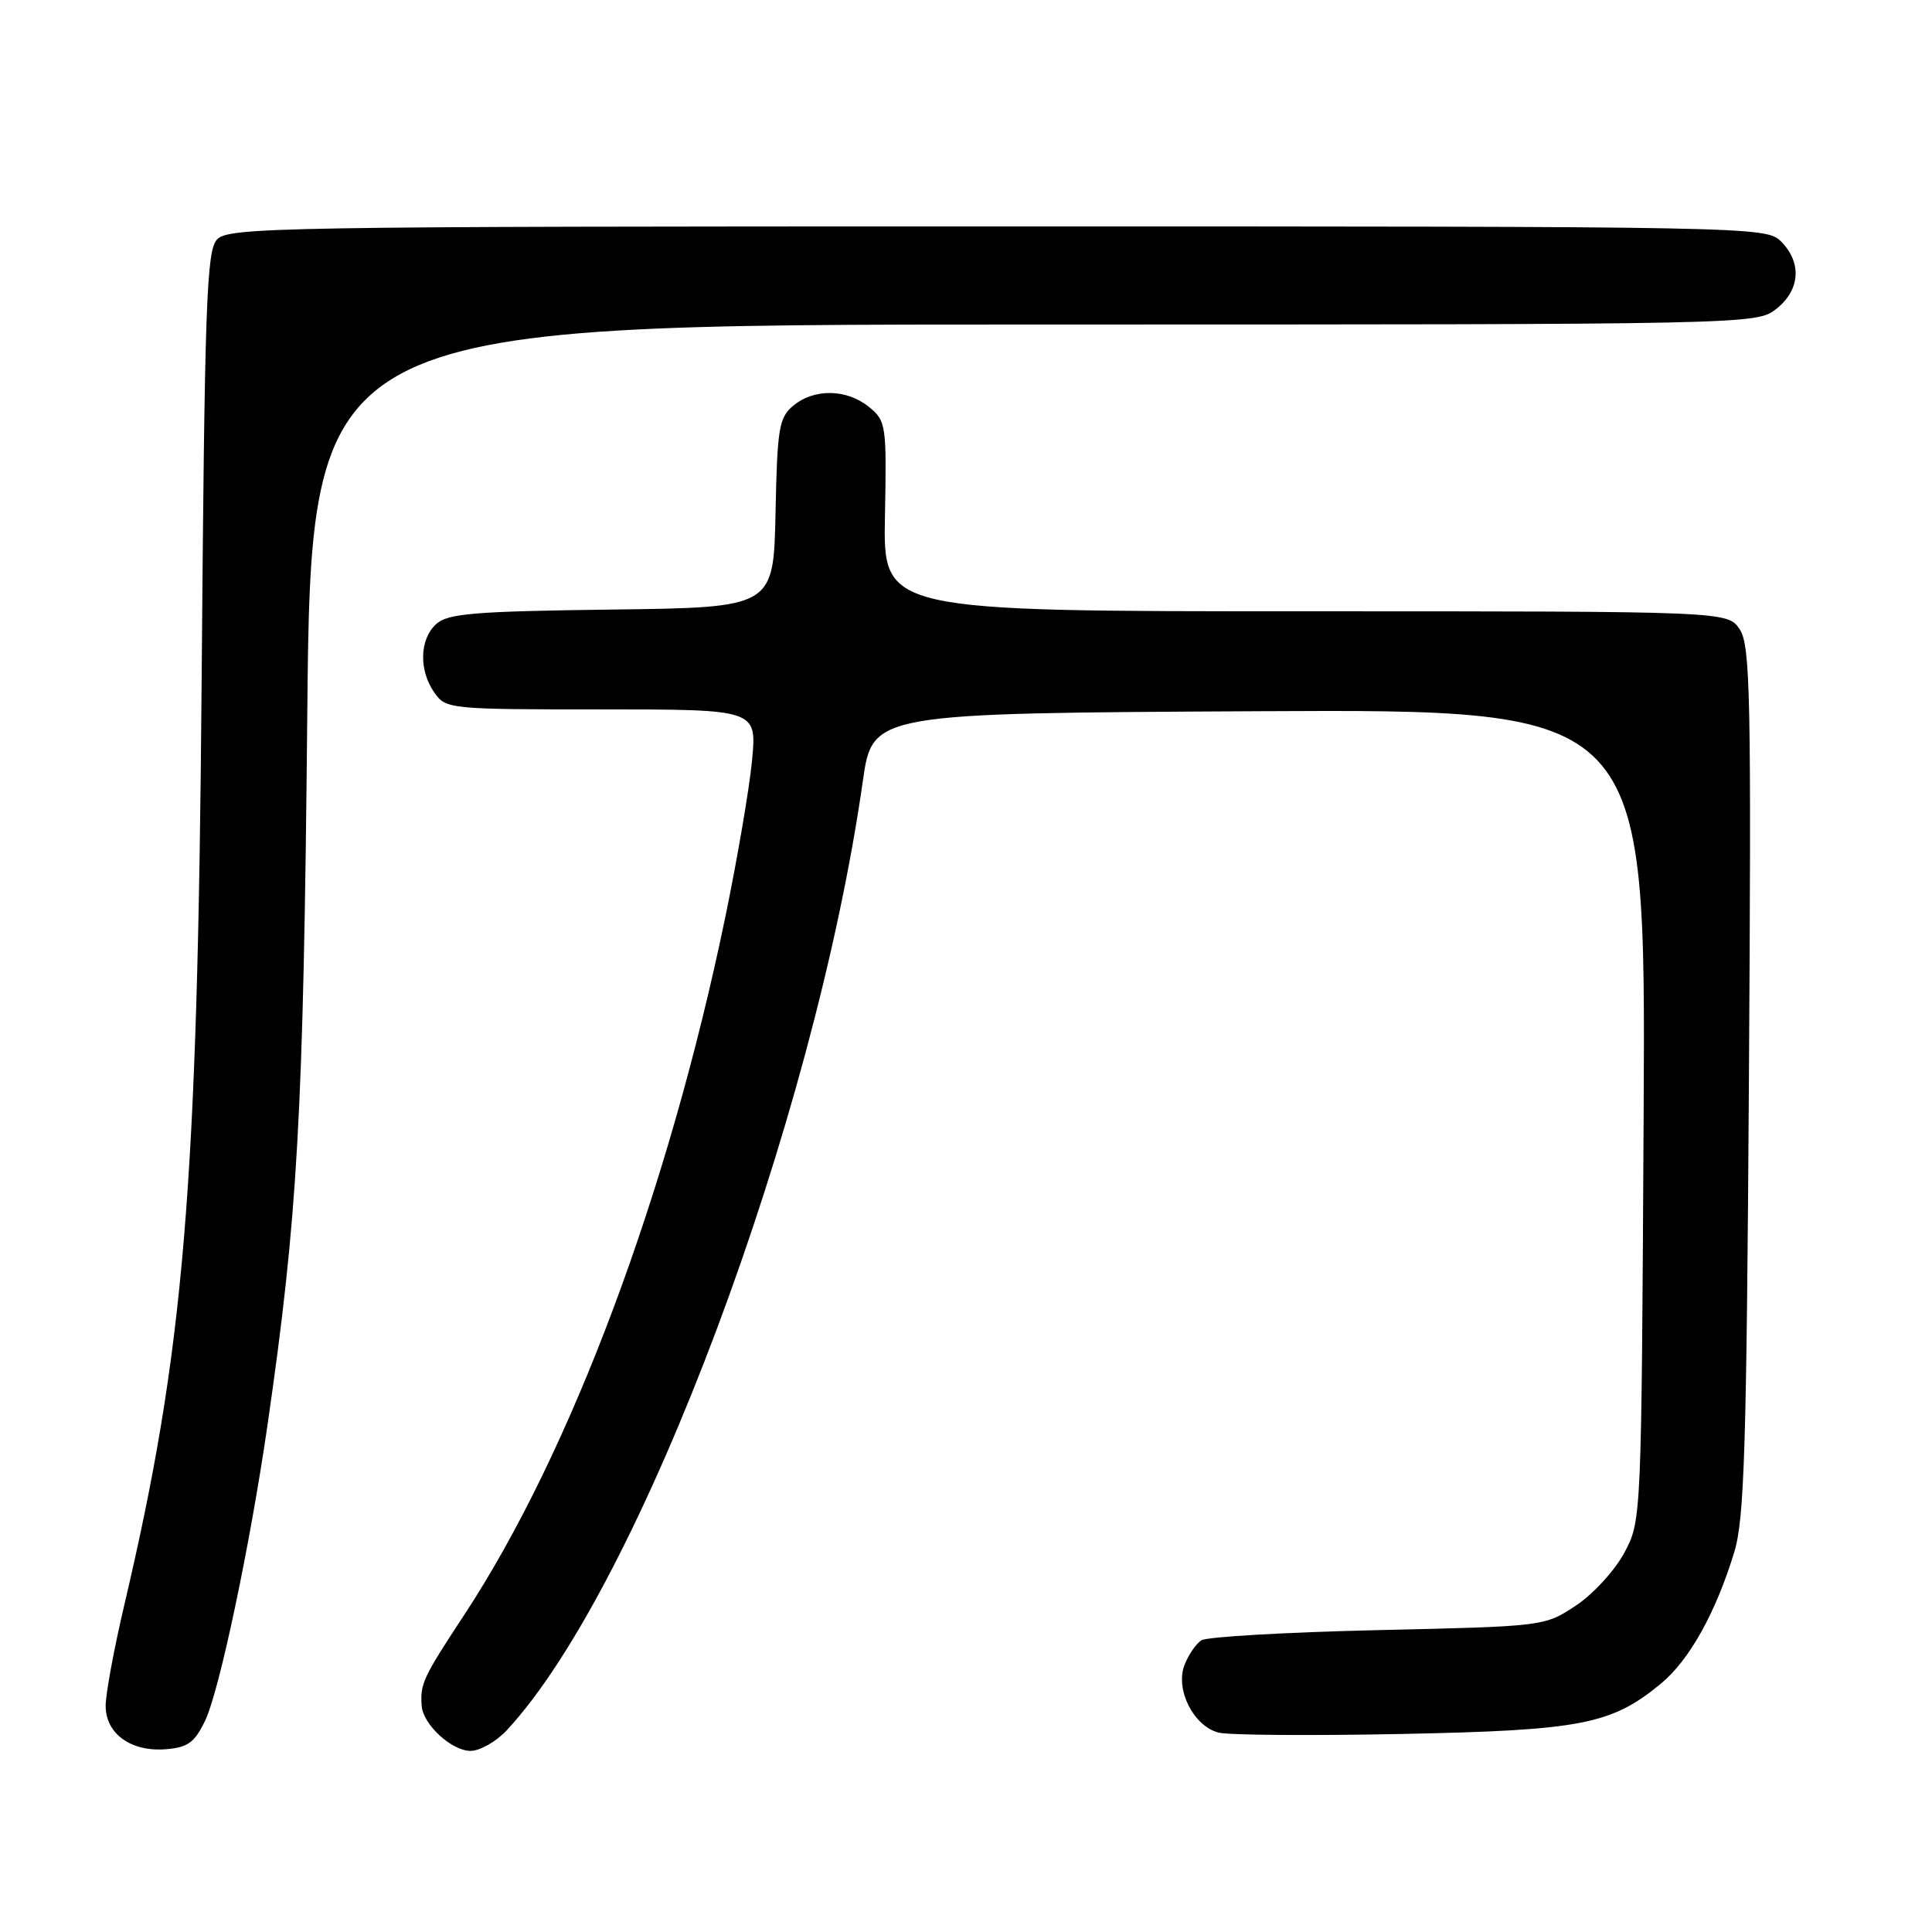 <?xml version="1.0" encoding="UTF-8" standalone="no"?>
<!DOCTYPE svg PUBLIC "-//W3C//DTD SVG 1.1//EN" "http://www.w3.org/Graphics/SVG/1.1/DTD/svg11.dtd" >
<svg xmlns="http://www.w3.org/2000/svg" xmlns:xlink="http://www.w3.org/1999/xlink" version="1.1" viewBox="0 0 256 256">
 <g >
 <path fill="currentColor"
d=" M 27.18 228.00 C 29.06 224.08 33.11 204.90 35.42 189.00 C 39.46 161.12 40.21 147.86 40.71 95.25 C 41.20 43.00 41.20 43.00 136.97 43.00 C 232.33 43.00 232.74 42.99 235.37 40.93 C 238.53 38.44 238.79 34.79 236.00 32.00 C 234.03 30.03 232.67 30.00 132.15 30.00 C 36.42 30.00 30.22 30.11 28.74 31.75 C 27.36 33.28 27.11 40.48 26.72 90.00 C 26.19 157.77 24.41 178.94 16.43 212.84 C 15.10 218.52 14.00 224.46 14.00 226.03 C 14.00 229.74 17.37 232.16 22.00 231.78 C 24.89 231.55 25.79 230.89 27.18 228.00 Z  M 67.17 229.25 C 84.83 210.19 107.90 148.66 114.33 103.50 C 115.61 94.50 115.61 94.50 166.85 94.24 C 218.08 93.98 218.08 93.98 217.79 147.74 C 217.50 201.45 217.50 201.50 215.23 205.75 C 213.98 208.09 211.09 211.24 208.81 212.75 C 204.66 215.50 204.61 215.50 182.58 216.00 C 170.43 216.28 159.91 216.88 159.19 217.35 C 158.47 217.81 157.46 219.30 156.94 220.65 C 155.71 223.90 158.17 228.75 161.48 229.58 C 162.82 229.92 173.73 230.00 185.71 229.76 C 209.53 229.28 213.50 228.51 220.07 223.10 C 223.84 219.99 227.35 213.70 229.80 205.66 C 231.14 201.29 231.43 191.78 231.74 143.16 C 232.07 92.24 231.93 85.54 230.53 83.41 C 228.95 81.00 228.95 81.00 172.99 81.00 C 117.02 81.00 117.02 81.00 117.26 68.42 C 117.49 56.28 117.42 55.78 115.14 53.92 C 112.20 51.53 107.88 51.45 105.12 53.75 C 103.22 55.33 102.99 56.70 102.76 68.00 C 102.50 80.50 102.50 80.50 81.06 80.77 C 62.87 81.00 59.34 81.29 57.81 82.68 C 55.59 84.68 55.47 88.81 57.56 91.78 C 59.08 93.95 59.56 94.00 79.70 94.00 C 100.29 94.00 100.29 94.00 99.65 100.75 C 99.30 104.46 97.70 113.80 96.11 121.50 C 88.57 157.94 75.64 192.51 61.50 214.00 C 56.02 222.33 55.66 223.11 55.88 226.06 C 56.07 228.52 59.85 232.00 62.35 232.00 C 63.60 232.00 65.77 230.76 67.17 229.25 Z "/>
</g>
</svg>